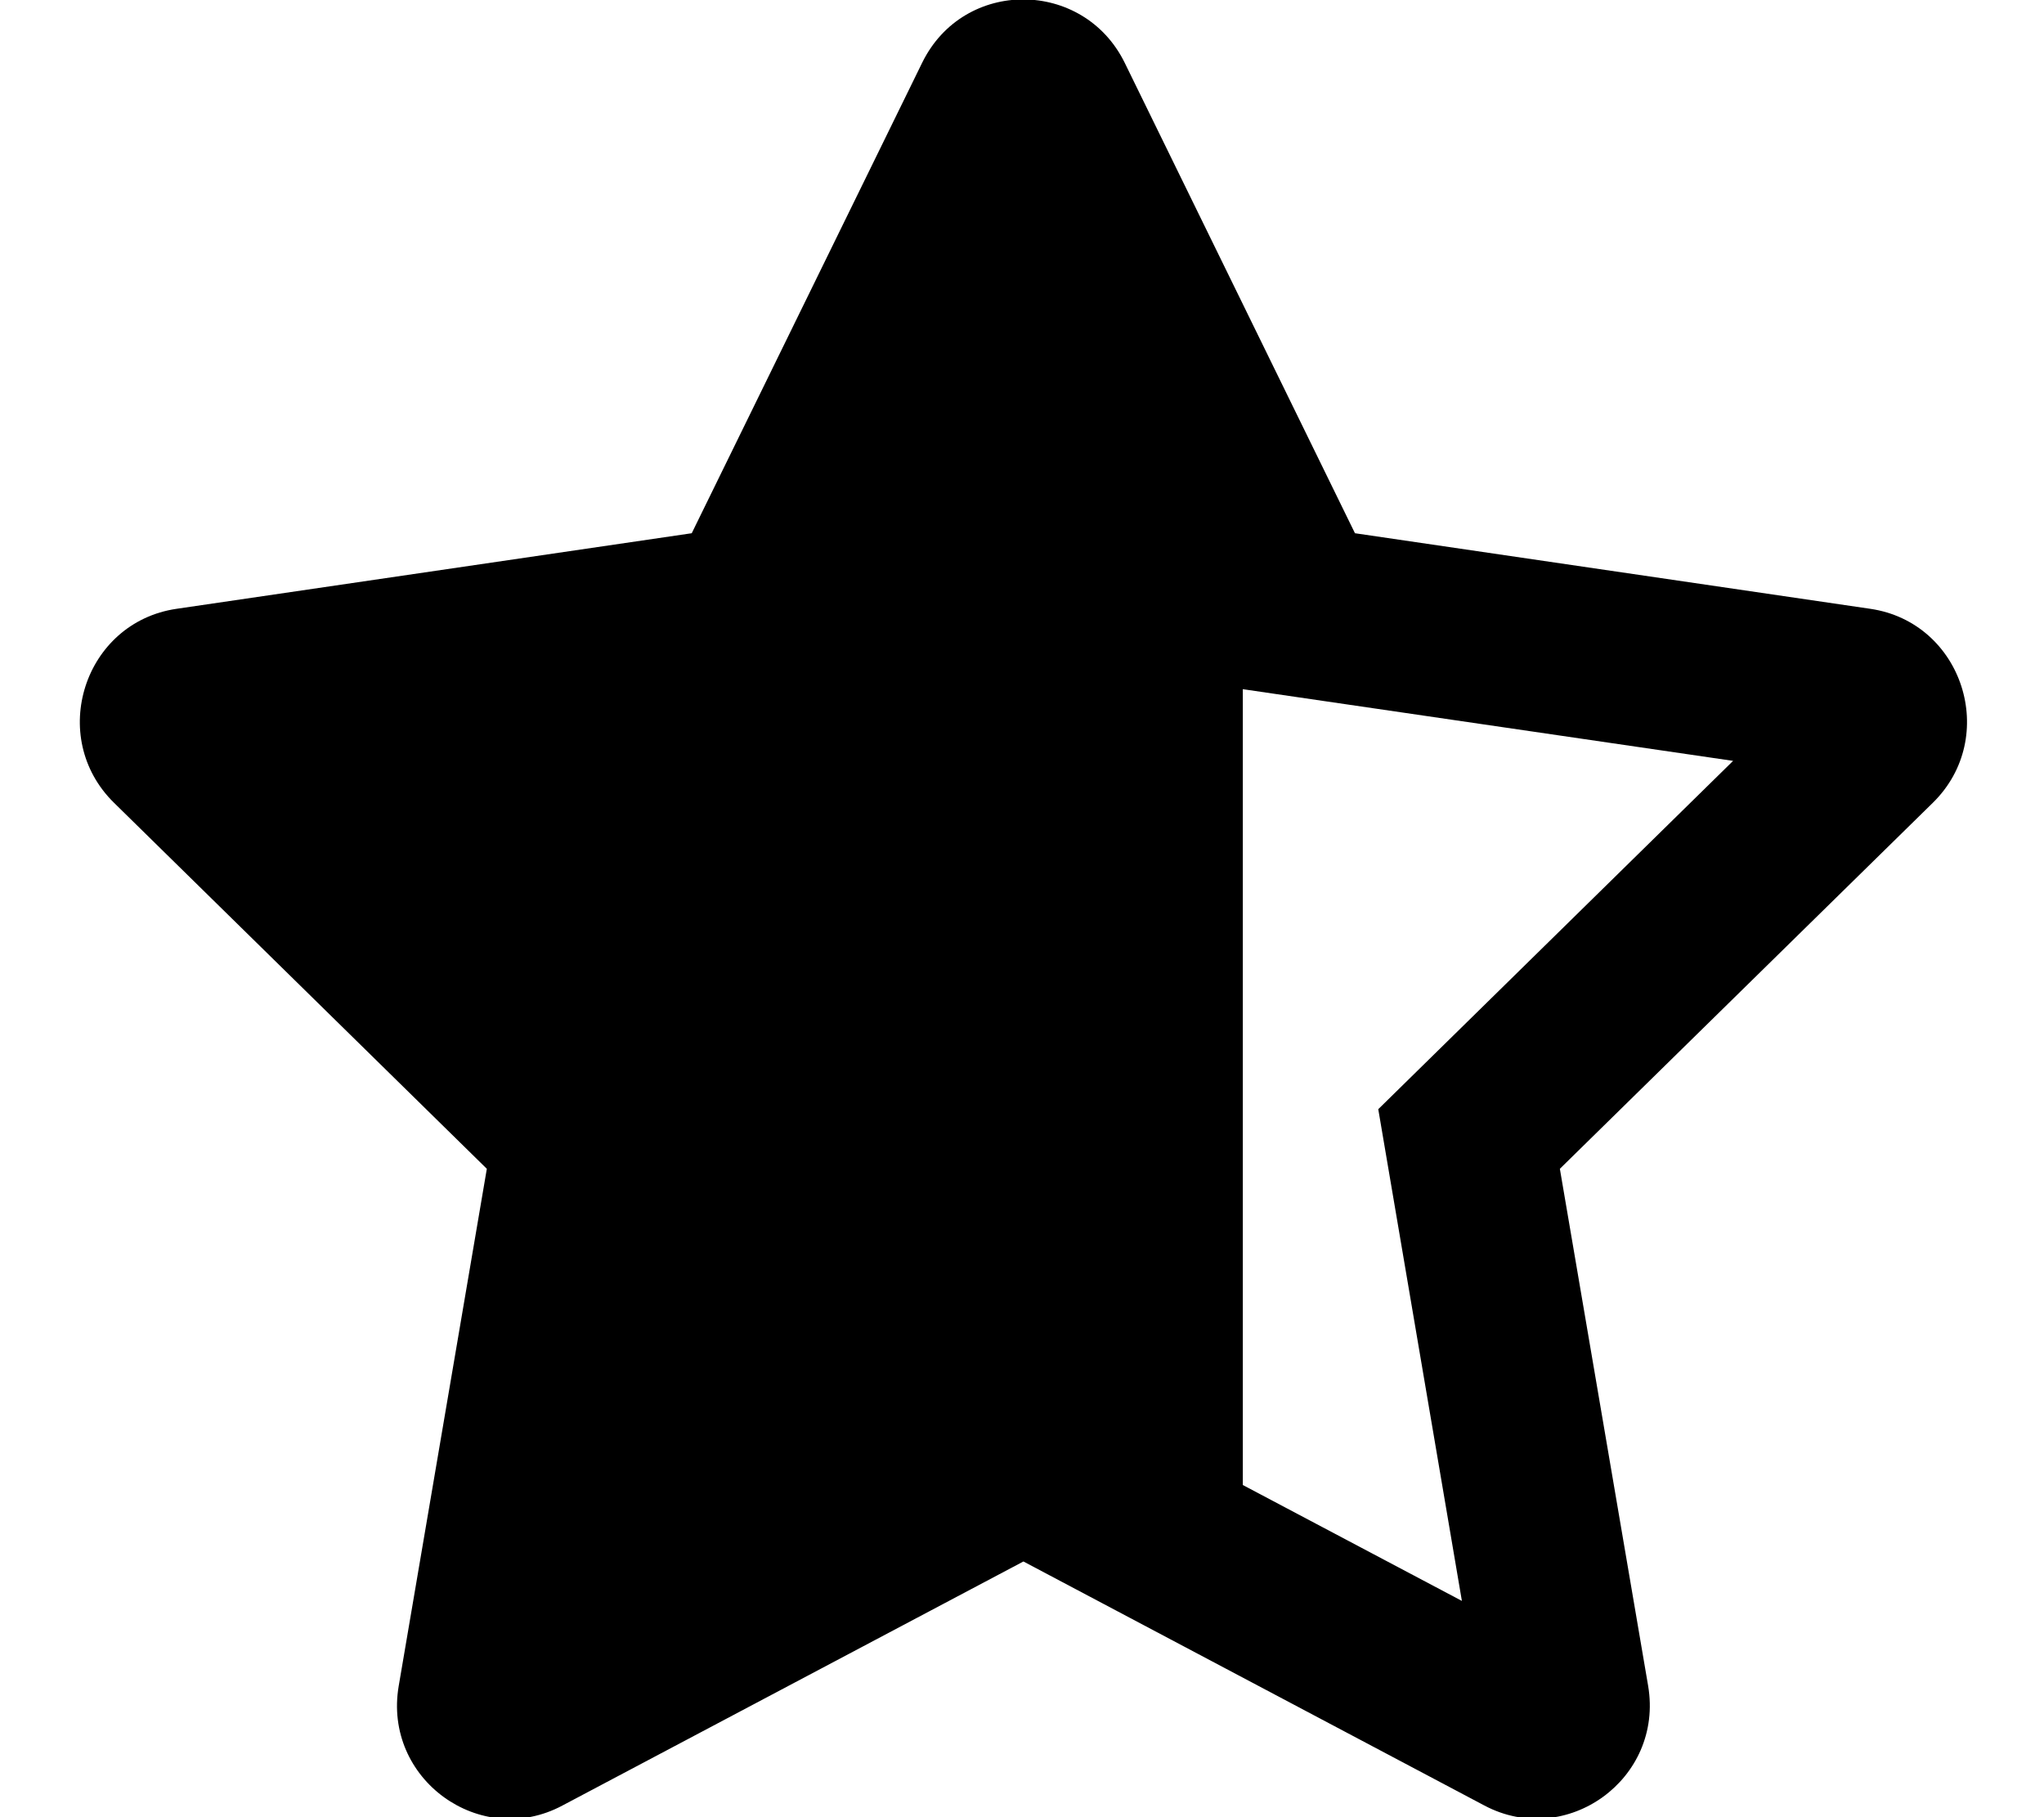 <?xml version="1.0" encoding="UTF-8" standalone="no"?>
<!-- Created with Inkscape (http://www.inkscape.org/) -->

<svg
   width="576"
   height="512"
   viewBox="0 0 152.4 135.467"
   version="1.1"
   id="svg5"
   xmlns="http://www.w3.org/2000/svg"
   xmlns:svg="http://www.w3.org/2000/svg">
  <defs
     id="defs2" />
  <g
     id="layer1"
     transform="matrix(11.135,0,0,11.135,5.198,-2.94)">
    <path
       fill="currentColor"
       d="M 12.057,4.34 8.606,3.834 7.064,0.684 c -0.276,-0.561 -1.077,-0.569 -1.356,0 L 4.165,3.834 0.715,4.34 C 0.096,4.431 -0.152,5.199 0.297,5.639 L 2.793,8.089 2.203,11.551 C 2.096,12.176 2.751,12.645 3.299,12.352 l 3.087,-1.634 3.087,1.634 c 0.548,0.29 1.202,-0.176 1.096,-0.802 L 9.978,8.089 12.475,5.639 C 12.924,5.199 12.676,4.431 12.057,4.34 Z M 8.762,7.69 9.322,10.982 6.386,9.429 7.855,10.468 V 8.718 7.791 L 7.855,4.878 6.386,1.881 7.855,4.878 11.138,5.358 Z"
       id="path17"
       style="stroke-width:0.024" />
  </g>
</svg>

